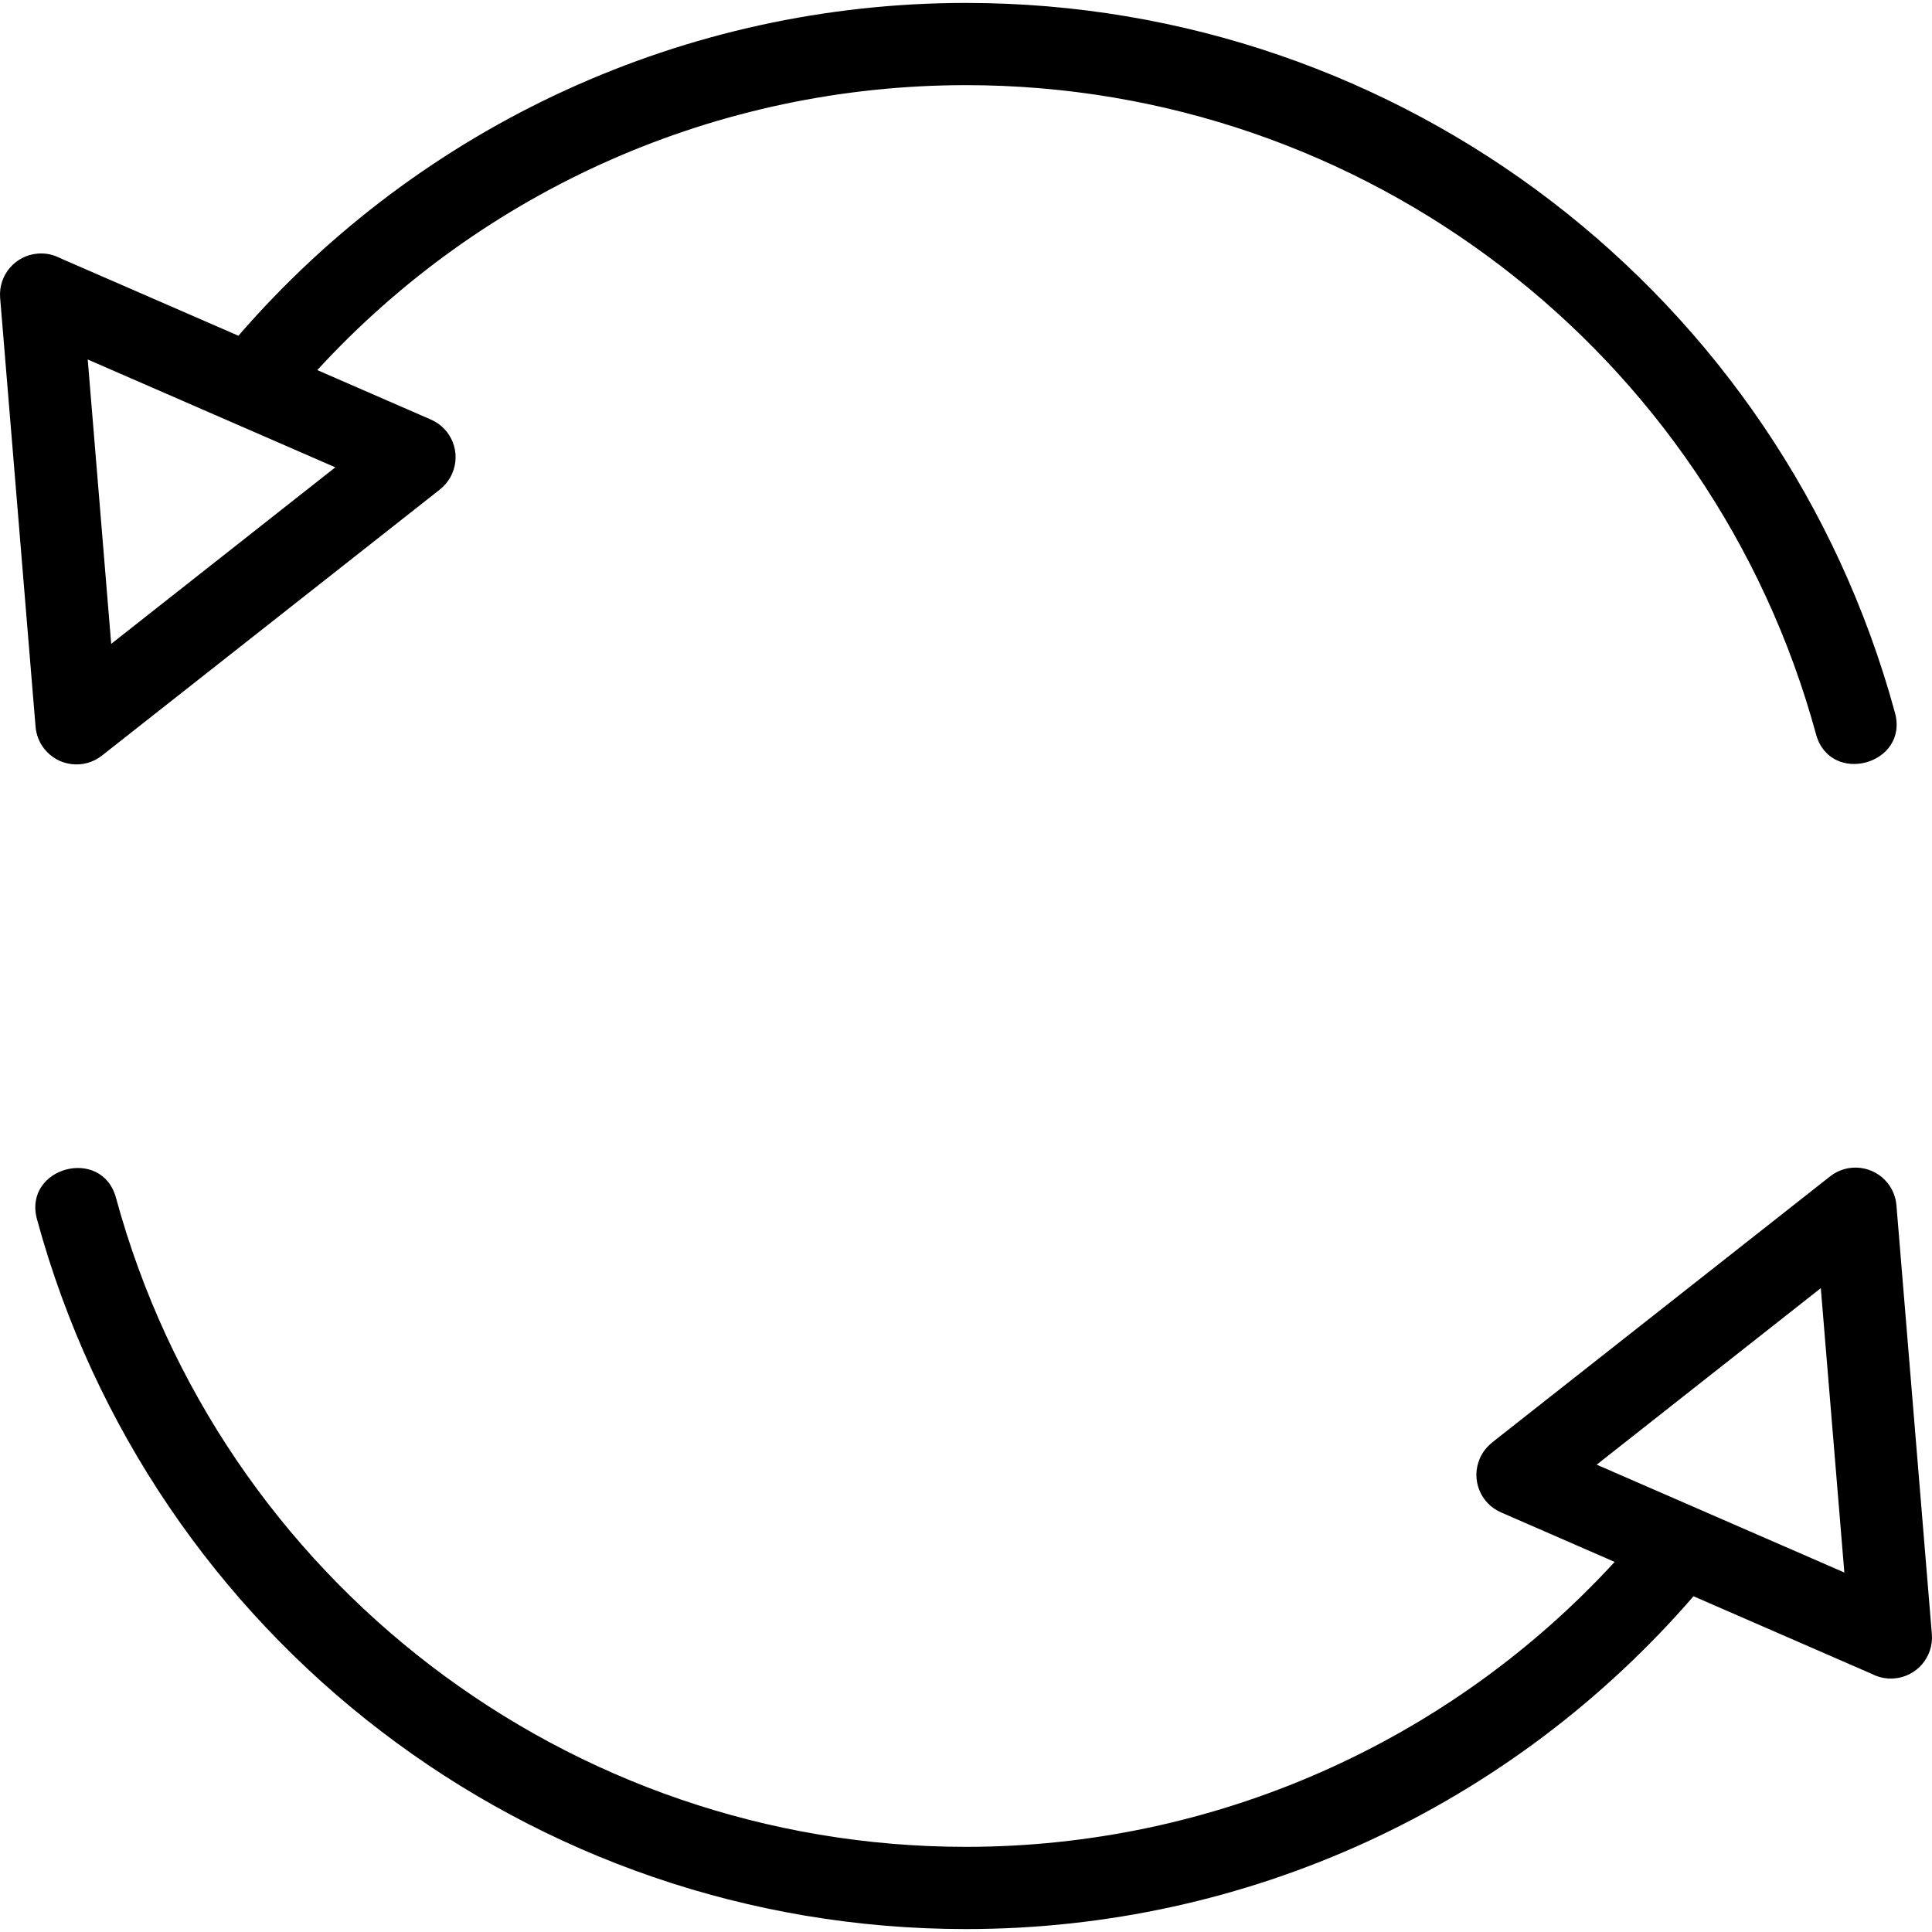 <?xml version="1.0" encoding="UTF-8" standalone="no"?>
<svg width="27px" height="27px" viewBox="0 0 27 27" version="1.1" xmlns="http://www.w3.org/2000/svg" xmlns:xlink="http://www.w3.org/1999/xlink" xmlns:sketch="http://www.bohemiancoding.com/sketch/ns">
    <!-- Generator: Sketch 3.0.2 (7799) - http://www.bohemiancoding.com/sketch -->
    <title>loading</title>
    <description>Created with Sketch.</description>
    <defs></defs>
    <g id="Welcome" stroke="none" stroke-width="1" fill="none" fill-rule="evenodd" sketch:type="MSPage">
        <g id="Index-page" sketch:type="MSArtboardGroup" transform="translate(-222, -1331)" fill="#000000">
            <g id="More" sketch:type="MSLayerGroup" transform="translate(0, 1205)">
                <g transform="translate(209, 117)" id="loading" sketch:type="MSShapeGroup">
                    <g transform="translate(13, 9)">
                        <path d="M26.503,16.844 L26.503,16.844 C26.494,16.735 26.454,16.628 26.382,16.536 C26.186,16.288 25.825,16.244 25.576,16.44 L20.851,20.16 L20.852,20.161 C20.779,20.218 20.72,20.292 20.681,20.382 C20.554,20.673 20.687,21.01 20.977,21.136 L22.565,21.828 C20.244,24.355 16.958,25.81 13.5,25.81 C7.939,25.81 3.078,22.084 1.621,16.74 C1.424,16.014 0.319,16.314 0.517,17.04 C2.112,22.889 7.414,26.959 13.5,26.959 C17.429,26.959 21.112,25.26 23.667,22.308 L26.161,23.394 C26.254,23.442 26.361,23.466 26.473,23.456 C26.789,23.431 27.024,23.153 26.998,22.837 L26.503,16.844 L26.503,16.844 Z M22.314,20.469 L25.446,18.002 L25.775,21.976 L22.314,20.469 L22.314,20.469 Z" id="Shape"></path>
                        <path d="M26.482,9.959 C24.89,4.121 19.596,0.041 13.5,0.041 C9.582,0.041 5.884,1.744 3.332,4.692 L0.839,3.607 C0.746,3.558 0.639,3.535 0.527,3.544 C0.211,3.57 -0.024,3.847 0.002,4.163 L0.497,10.156 L0.497,10.156 C0.506,10.265 0.546,10.372 0.618,10.464 C0.814,10.713 1.175,10.756 1.424,10.56 L6.149,6.84 L6.148,6.839 C6.22,6.783 6.28,6.708 6.319,6.618 C6.446,6.328 6.313,5.99 6.023,5.864 L4.434,5.172 C6.758,2.641 10.032,1.19 13.5,1.19 C19.069,1.19 23.923,4.923 25.379,10.26 C25.576,10.986 26.681,10.685 26.482,9.959 L26.482,9.959 Z M1.554,8.998 L1.226,5.024 L4.686,6.531 L1.554,8.998 L1.554,8.998 Z" id="Shape"></path>
                    </g>
                </g>
            </g>
        </g>
    </g>
</svg>